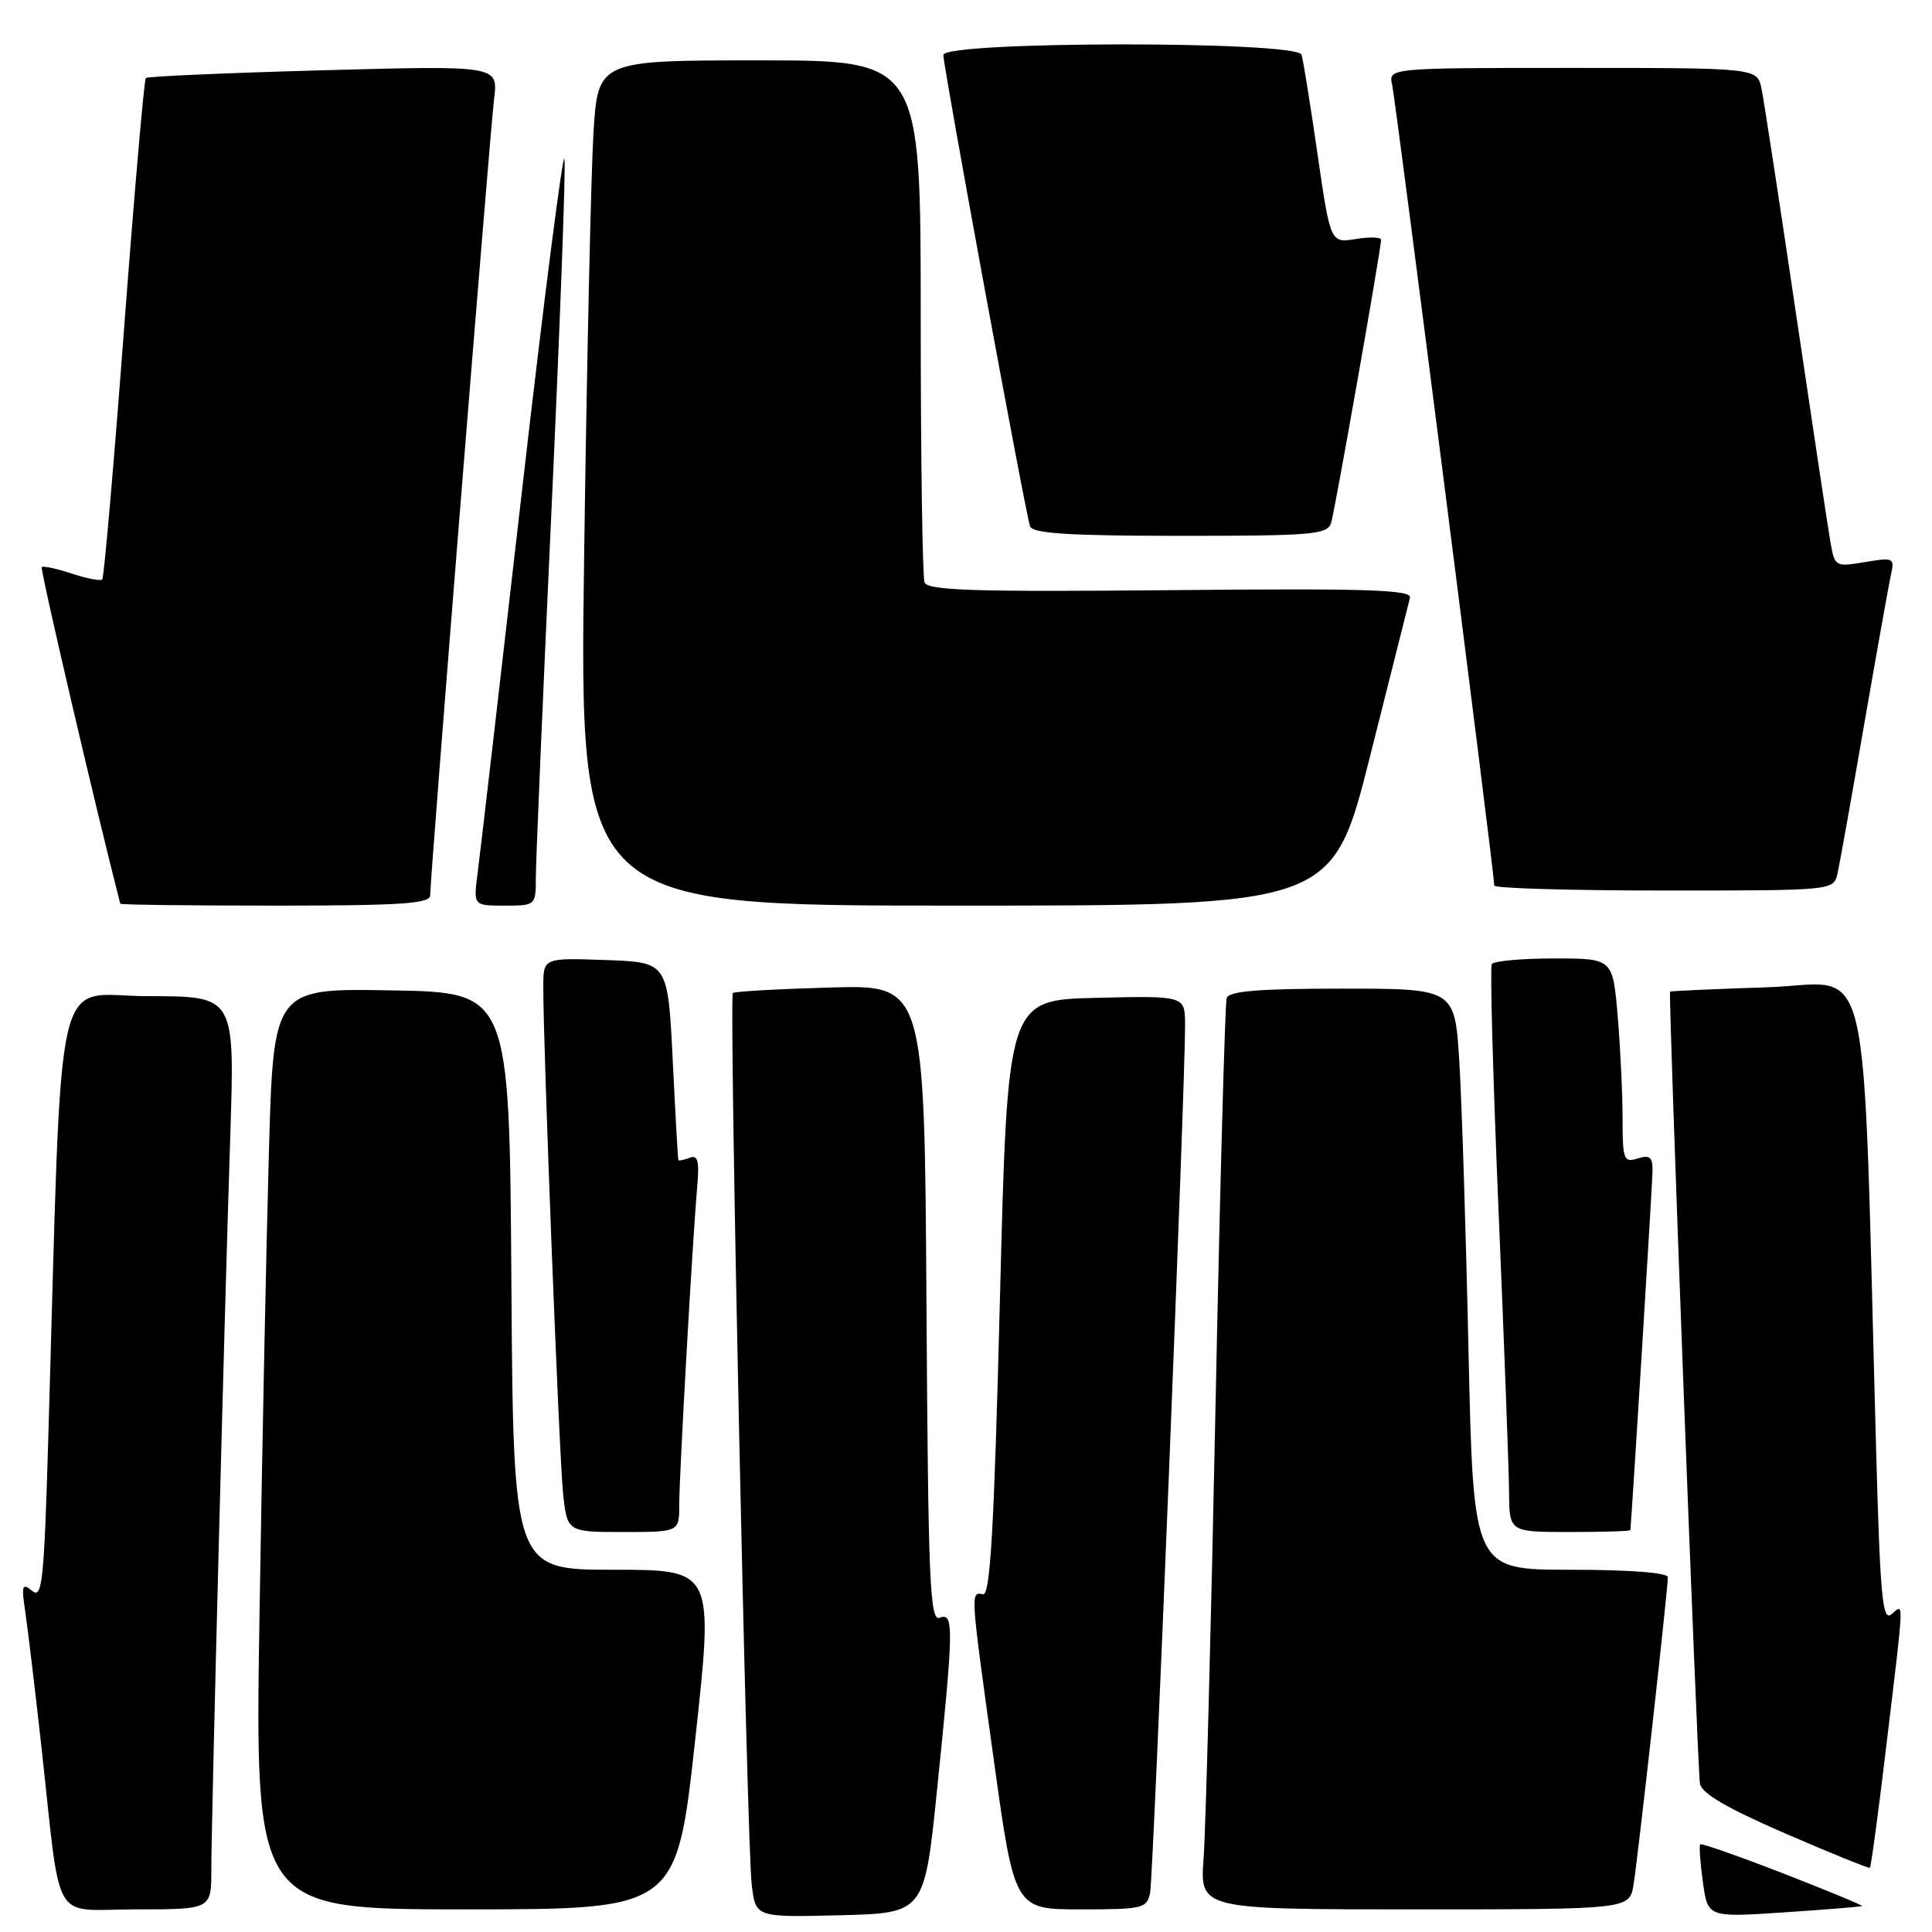<?xml version="1.0" encoding="UTF-8" standalone="no"?>
<!DOCTYPE svg PUBLIC "-//W3C//DTD SVG 1.1//EN" "http://www.w3.org/Graphics/SVG/1.1/DTD/svg11.dtd" >
<svg xmlns="http://www.w3.org/2000/svg" xmlns:xlink="http://www.w3.org/1999/xlink" version="1.1" viewBox="0 0 256 256">
 <g >
 <path fill="currentColor"
d=" M 124.18 237.00 C 126.38 215.51 126.40 213.63 124.51 214.36 C 123.21 214.86 122.99 209.62 122.76 172.71 C 122.50 130.50 122.50 130.50 110.00 130.85 C 103.12 131.05 97.32 131.37 97.11 131.58 C 96.58 132.08 98.96 244.41 99.61 249.78 C 100.13 254.06 100.13 254.06 111.32 253.78 C 122.50 253.50 122.50 253.50 124.18 237.00 Z  M 246.73 252.56 C 246.85 252.46 242.14 250.52 236.27 248.23 C 230.39 245.95 225.45 244.22 225.29 244.38 C 225.13 244.54 225.28 246.79 225.64 249.37 C 226.28 254.07 226.28 254.07 236.39 253.40 C 241.95 253.03 246.60 252.65 246.73 252.56 Z  M 28.00 247.75 C 28.01 241.10 29.73 174.39 30.52 150.25 C 31.11 132.00 31.11 132.00 19.67 132.00 C 6.87 132.00 8.31 125.60 6.39 190.78 C 5.84 209.59 5.59 211.91 4.26 210.80 C 2.94 209.71 2.82 210.06 3.34 213.52 C 3.67 215.71 4.64 223.80 5.49 231.50 C 8.17 255.62 6.63 253.00 18.09 253.00 C 28.00 253.00 28.00 253.00 28.00 247.75 Z  M 92.12 230.50 C 94.58 208.00 94.58 208.00 81.30 208.00 C 68.02 208.00 68.02 208.00 67.76 169.75 C 67.50 131.50 67.50 131.50 51.87 131.23 C 36.24 130.95 36.24 130.95 35.63 152.73 C 35.29 164.70 34.73 192.16 34.39 213.75 C 33.76 253.00 33.76 253.00 61.71 253.00 C 89.65 253.00 89.65 253.00 92.12 230.50 Z  M 152.40 250.75 C 152.83 248.52 157.08 143.01 157.03 135.72 C 157.00 131.94 157.00 131.94 145.25 132.22 C 133.50 132.50 133.50 132.50 132.50 172.00 C 131.72 202.64 131.22 211.44 130.25 211.25 C 128.57 210.91 128.56 210.72 131.69 233.25 C 134.43 253.00 134.43 253.00 143.19 253.00 C 151.49 253.00 151.99 252.88 152.40 250.75 Z  M 216.45 249.75 C 217.02 246.29 221.00 210.63 221.00 208.98 C 221.00 208.39 215.86 208.00 208.11 208.00 C 195.23 208.00 195.23 208.00 194.59 179.25 C 194.25 163.44 193.70 146.11 193.37 140.75 C 192.78 131.00 192.78 131.00 177.86 131.00 C 166.80 131.00 162.83 131.32 162.54 132.25 C 162.32 132.94 161.65 157.35 161.06 186.50 C 160.47 215.65 159.76 242.54 159.48 246.25 C 158.99 253.00 158.99 253.00 187.45 253.00 C 215.91 253.00 215.91 253.00 216.45 249.75 Z  M 250.00 230.89 C 252.36 211.17 252.31 212.50 250.61 213.91 C 249.44 214.88 249.13 211.55 248.60 192.28 C 246.72 123.66 248.30 130.37 234.14 130.82 C 227.19 131.05 221.41 131.31 221.29 131.40 C 221.04 131.62 224.89 233.76 225.25 236.32 C 225.42 237.60 228.78 239.57 236.50 242.92 C 242.55 245.54 247.62 247.60 247.77 247.49 C 247.92 247.38 248.93 239.91 250.00 230.89 Z  M 90.00 199.40 C 90.00 195.49 91.77 164.19 92.39 157.19 C 92.68 153.82 92.46 152.99 91.38 153.41 C 90.62 153.70 89.95 153.84 89.89 153.72 C 89.82 153.60 89.49 147.65 89.14 140.50 C 88.50 127.50 88.50 127.50 80.25 127.21 C 72.00 126.92 72.00 126.92 71.99 130.71 C 71.96 138.37 74.08 192.67 74.60 197.75 C 75.14 203.00 75.14 203.00 82.57 203.00 C 90.00 203.00 90.00 203.00 90.00 199.40 Z  M 216.03 202.75 C 216.22 201.01 218.95 156.88 218.97 155.18 C 218.99 153.32 218.61 152.99 217.00 153.50 C 215.15 154.09 215.00 153.68 215.00 148.22 C 215.00 144.96 214.71 138.86 214.35 134.65 C 213.71 127.00 213.71 127.00 205.91 127.00 C 201.63 127.00 197.92 127.34 197.67 127.75 C 197.42 128.16 197.83 142.90 198.57 160.50 C 199.31 178.10 199.94 194.86 199.96 197.75 C 200.00 203.00 200.00 203.00 208.00 203.00 C 212.40 203.00 216.01 202.89 216.03 202.75 Z  M 57.00 118.64 C 57.00 116.29 64.91 17.72 65.47 13.09 C 66.01 8.68 66.01 8.68 42.87 9.31 C 30.14 9.66 19.54 10.12 19.32 10.34 C 19.10 10.57 17.80 25.51 16.44 43.56 C 15.08 61.60 13.78 76.55 13.55 76.78 C 13.32 77.01 11.50 76.66 9.50 76.00 C 7.50 75.34 5.71 74.96 5.53 75.15 C 5.29 75.40 12.81 107.66 15.94 119.75 C 15.97 119.89 25.22 120.00 36.50 120.00 C 53.10 120.00 57.00 119.74 57.00 118.64 Z  M 71.00 116.29 C 71.00 114.25 71.92 92.57 73.05 68.13 C 74.18 43.68 74.97 22.51 74.80 21.09 C 74.64 19.66 72.10 39.42 69.17 65.00 C 66.24 90.58 63.59 113.41 63.28 115.75 C 62.73 120.00 62.73 120.00 66.86 120.00 C 70.97 120.00 71.00 119.97 71.00 116.29 Z  M 181.53 100.25 C 184.26 89.39 186.65 79.91 186.83 79.20 C 187.10 78.14 181.06 77.95 155.09 78.20 C 129.09 78.44 122.92 78.25 122.51 77.17 C 122.23 76.44 122.00 60.57 122.00 41.92 C 122.00 8.00 122.00 8.00 100.61 8.00 C 79.22 8.00 79.22 8.00 78.63 17.75 C 78.31 23.11 77.75 48.31 77.40 73.75 C 76.77 120.00 76.77 120.00 126.66 120.00 C 176.55 120.00 176.55 120.00 181.53 100.25 Z  M 243.48 115.75 C 243.76 114.51 245.35 105.62 247.01 96.00 C 248.68 86.38 250.28 77.44 250.56 76.15 C 251.06 73.92 250.90 73.84 247.10 74.48 C 243.20 75.14 243.11 75.09 242.54 71.83 C 242.22 70.00 240.17 56.35 237.97 41.50 C 235.78 26.65 233.72 13.26 233.41 11.75 C 232.84 9.00 232.84 9.00 208.40 9.00 C 183.96 9.00 183.96 9.00 184.47 11.25 C 184.94 13.28 198.00 115.75 198.00 117.34 C 198.00 117.70 208.12 118.00 220.48 118.00 C 242.96 118.00 242.96 118.00 243.48 115.75 Z  M 176.39 69.25 C 176.91 67.49 183.00 32.98 183.00 31.77 C 183.00 31.42 181.49 31.37 179.65 31.67 C 176.29 32.21 176.29 32.21 174.57 20.36 C 173.63 13.84 172.68 7.94 172.46 7.25 C 171.87 5.40 125.00 5.44 125.00 7.29 C 125.00 8.90 135.88 68.05 136.49 69.75 C 136.83 70.69 141.74 71.00 156.40 71.00 C 174.07 71.00 175.91 70.84 176.39 69.25 Z "/>
</g>
</svg>